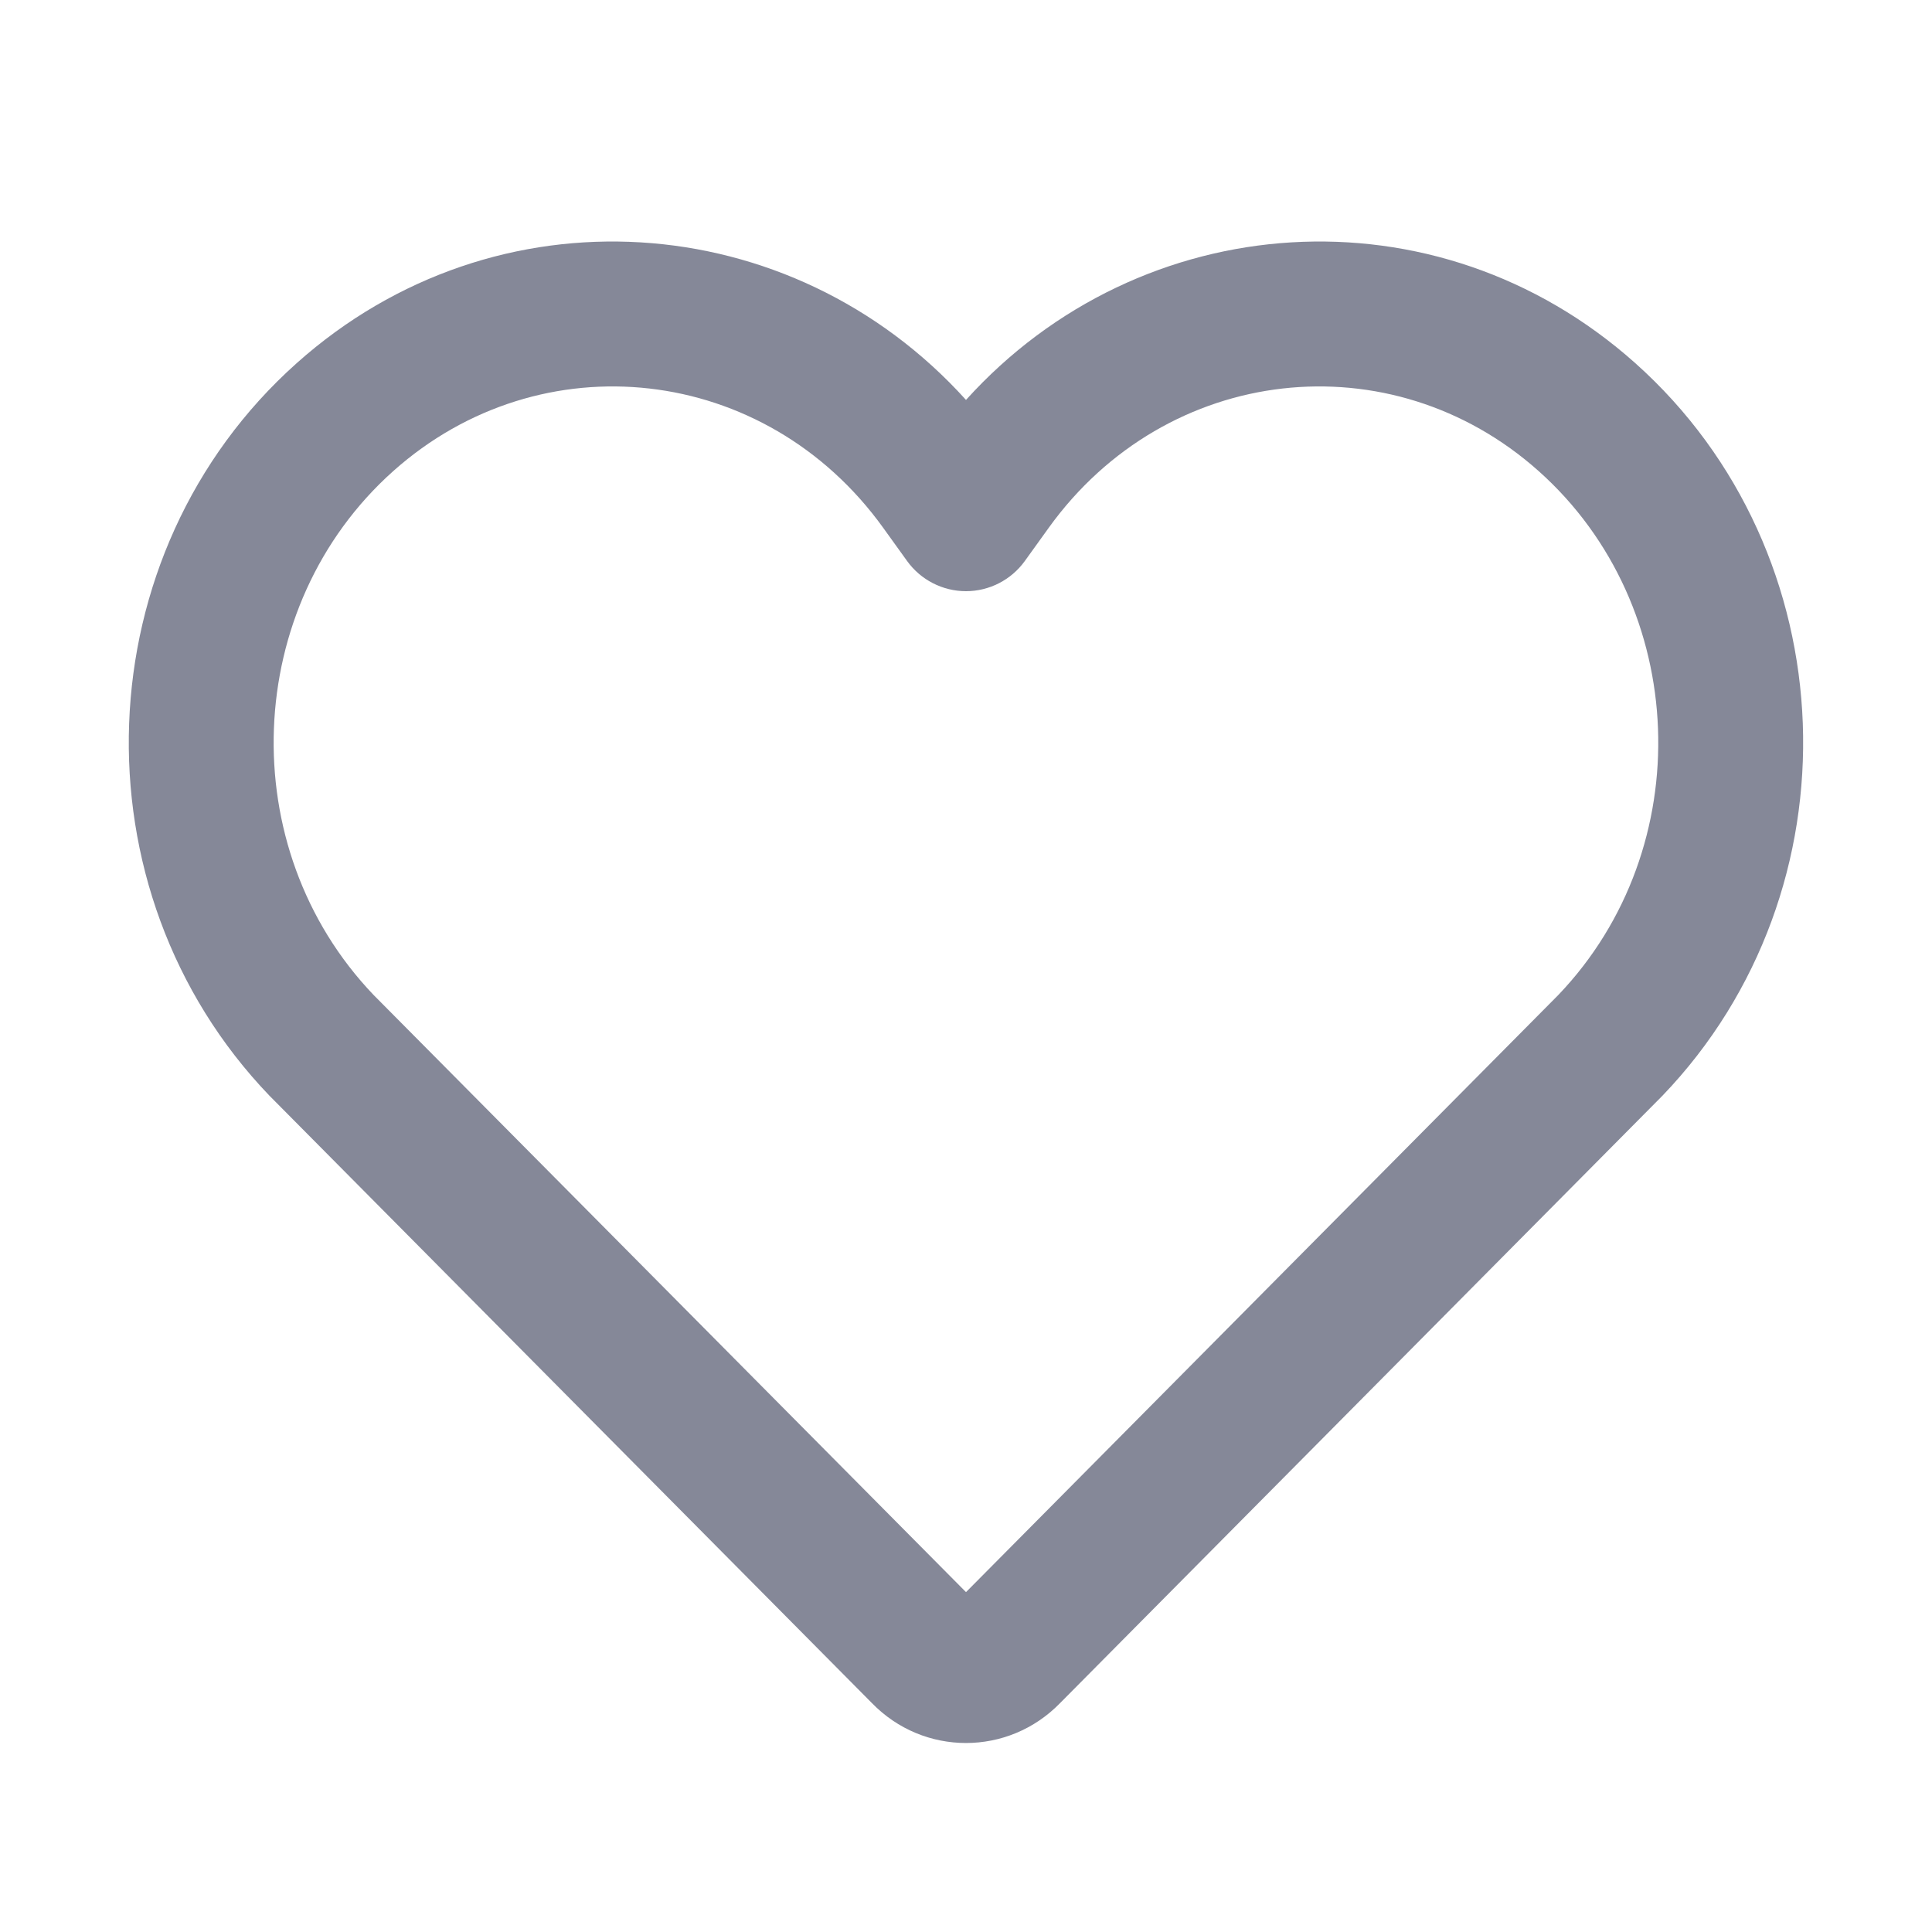<svg xmlns="http://www.w3.org/2000/svg" width="24" height="24" viewBox="0 0 24 24" fill="none">
  <path fill-rule="evenodd" clip-rule="evenodd" d="M10.971 6.556C9.506 4.521 6.722 4.213 4.884 5.853C3.007 7.529 2.892 10.532 4.641 12.36L12 19.778L19.358 12.36C21.107 10.532 20.992 7.529 19.115 5.853C17.277 4.213 14.493 4.521 13.028 6.556L12.73 6.97C12.561 7.204 12.289 7.344 12 7.344C11.71 7.344 11.438 7.204 11.269 6.97L10.971 6.556ZM12 4.968C14.167 2.567 17.839 2.302 20.314 4.511C22.957 6.87 23.108 11.053 20.651 13.612L20.641 13.622L13.17 21.155C12.526 21.818 11.473 21.818 10.83 21.155L3.358 13.622L3.348 13.612C0.891 11.053 1.042 6.87 3.686 4.511C6.16 2.302 9.832 2.567 12 4.968Z" fill="#858898"/>
</svg>